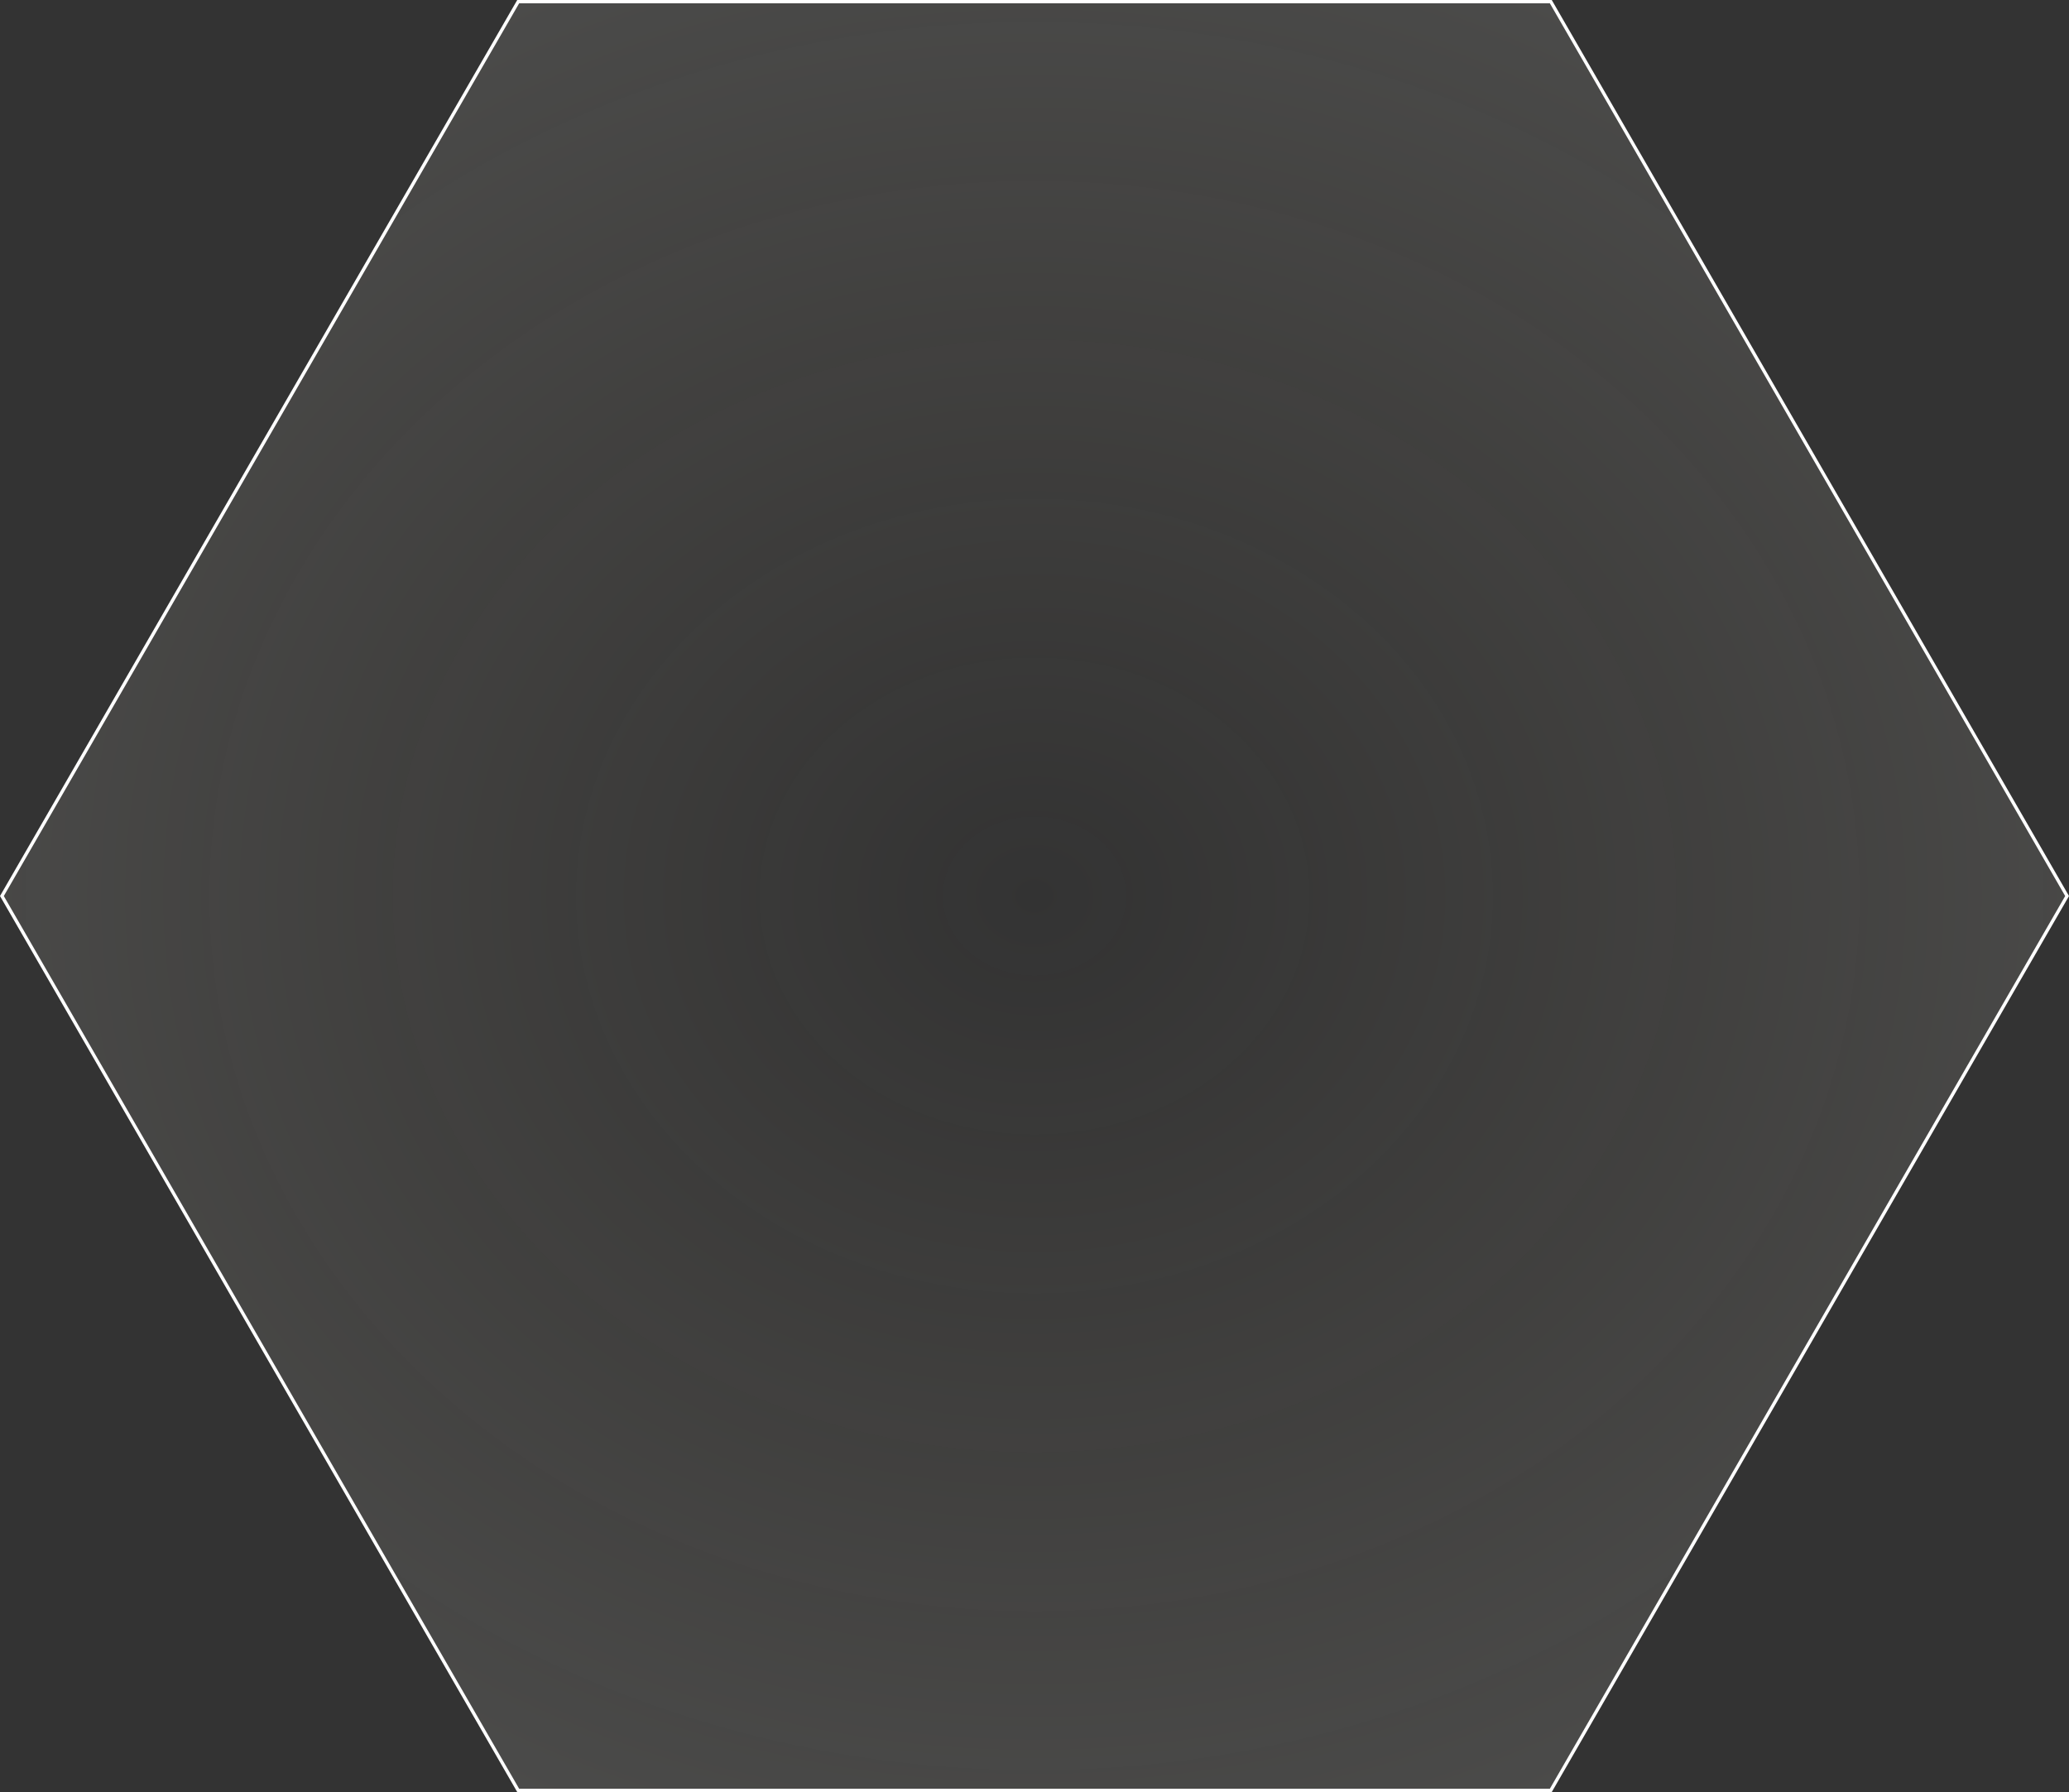 <svg xmlns="http://www.w3.org/2000/svg" xmlns:xlink="http://www.w3.org/1999/xlink" width="627" height="543" viewBox="0 0 627 543">
  <rect x="0" y="0" width="627" height="543" fill="#333333" stroke="none"/>
  <defs>
    <radialGradient id="radial-gradient" cx="0.5" cy="0.5" r="0.876" gradientUnits="objectBoundingBox">
      <stop offset="0" stop-color="#ffedce" stop-opacity="0"/>
      <stop offset="0.962" stop-color="#edf6f9" stop-opacity="0.188"/>
      <stop offset="1" stop-color="#edf6f9"/>
    </radialGradient>
  </defs>
  <g id="Polygon_7" data-name="Polygon 7" fill="url(#radial-gradient)">
    <path d="M 469.961 542.5 L 157.039 542.5 L 0.577 271.5 L 157.039 0.5 L 469.961 0.5 L 626.423 271.5 L 469.961 542.5 Z" stroke="none"/>
    <path d="M 157.327 1 L 1.155 271.5 L 157.327 542 L 469.673 542 L 625.845 271.5 L 469.673 1 L 157.327 1 M 156.75 0 L 470.25 0 L 627 271.5 L 470.25 543 L 156.75 543 L 0 271.5 L 156.75 0 Z" stroke="none" fill="#fff"/>
  </g>
</svg>
